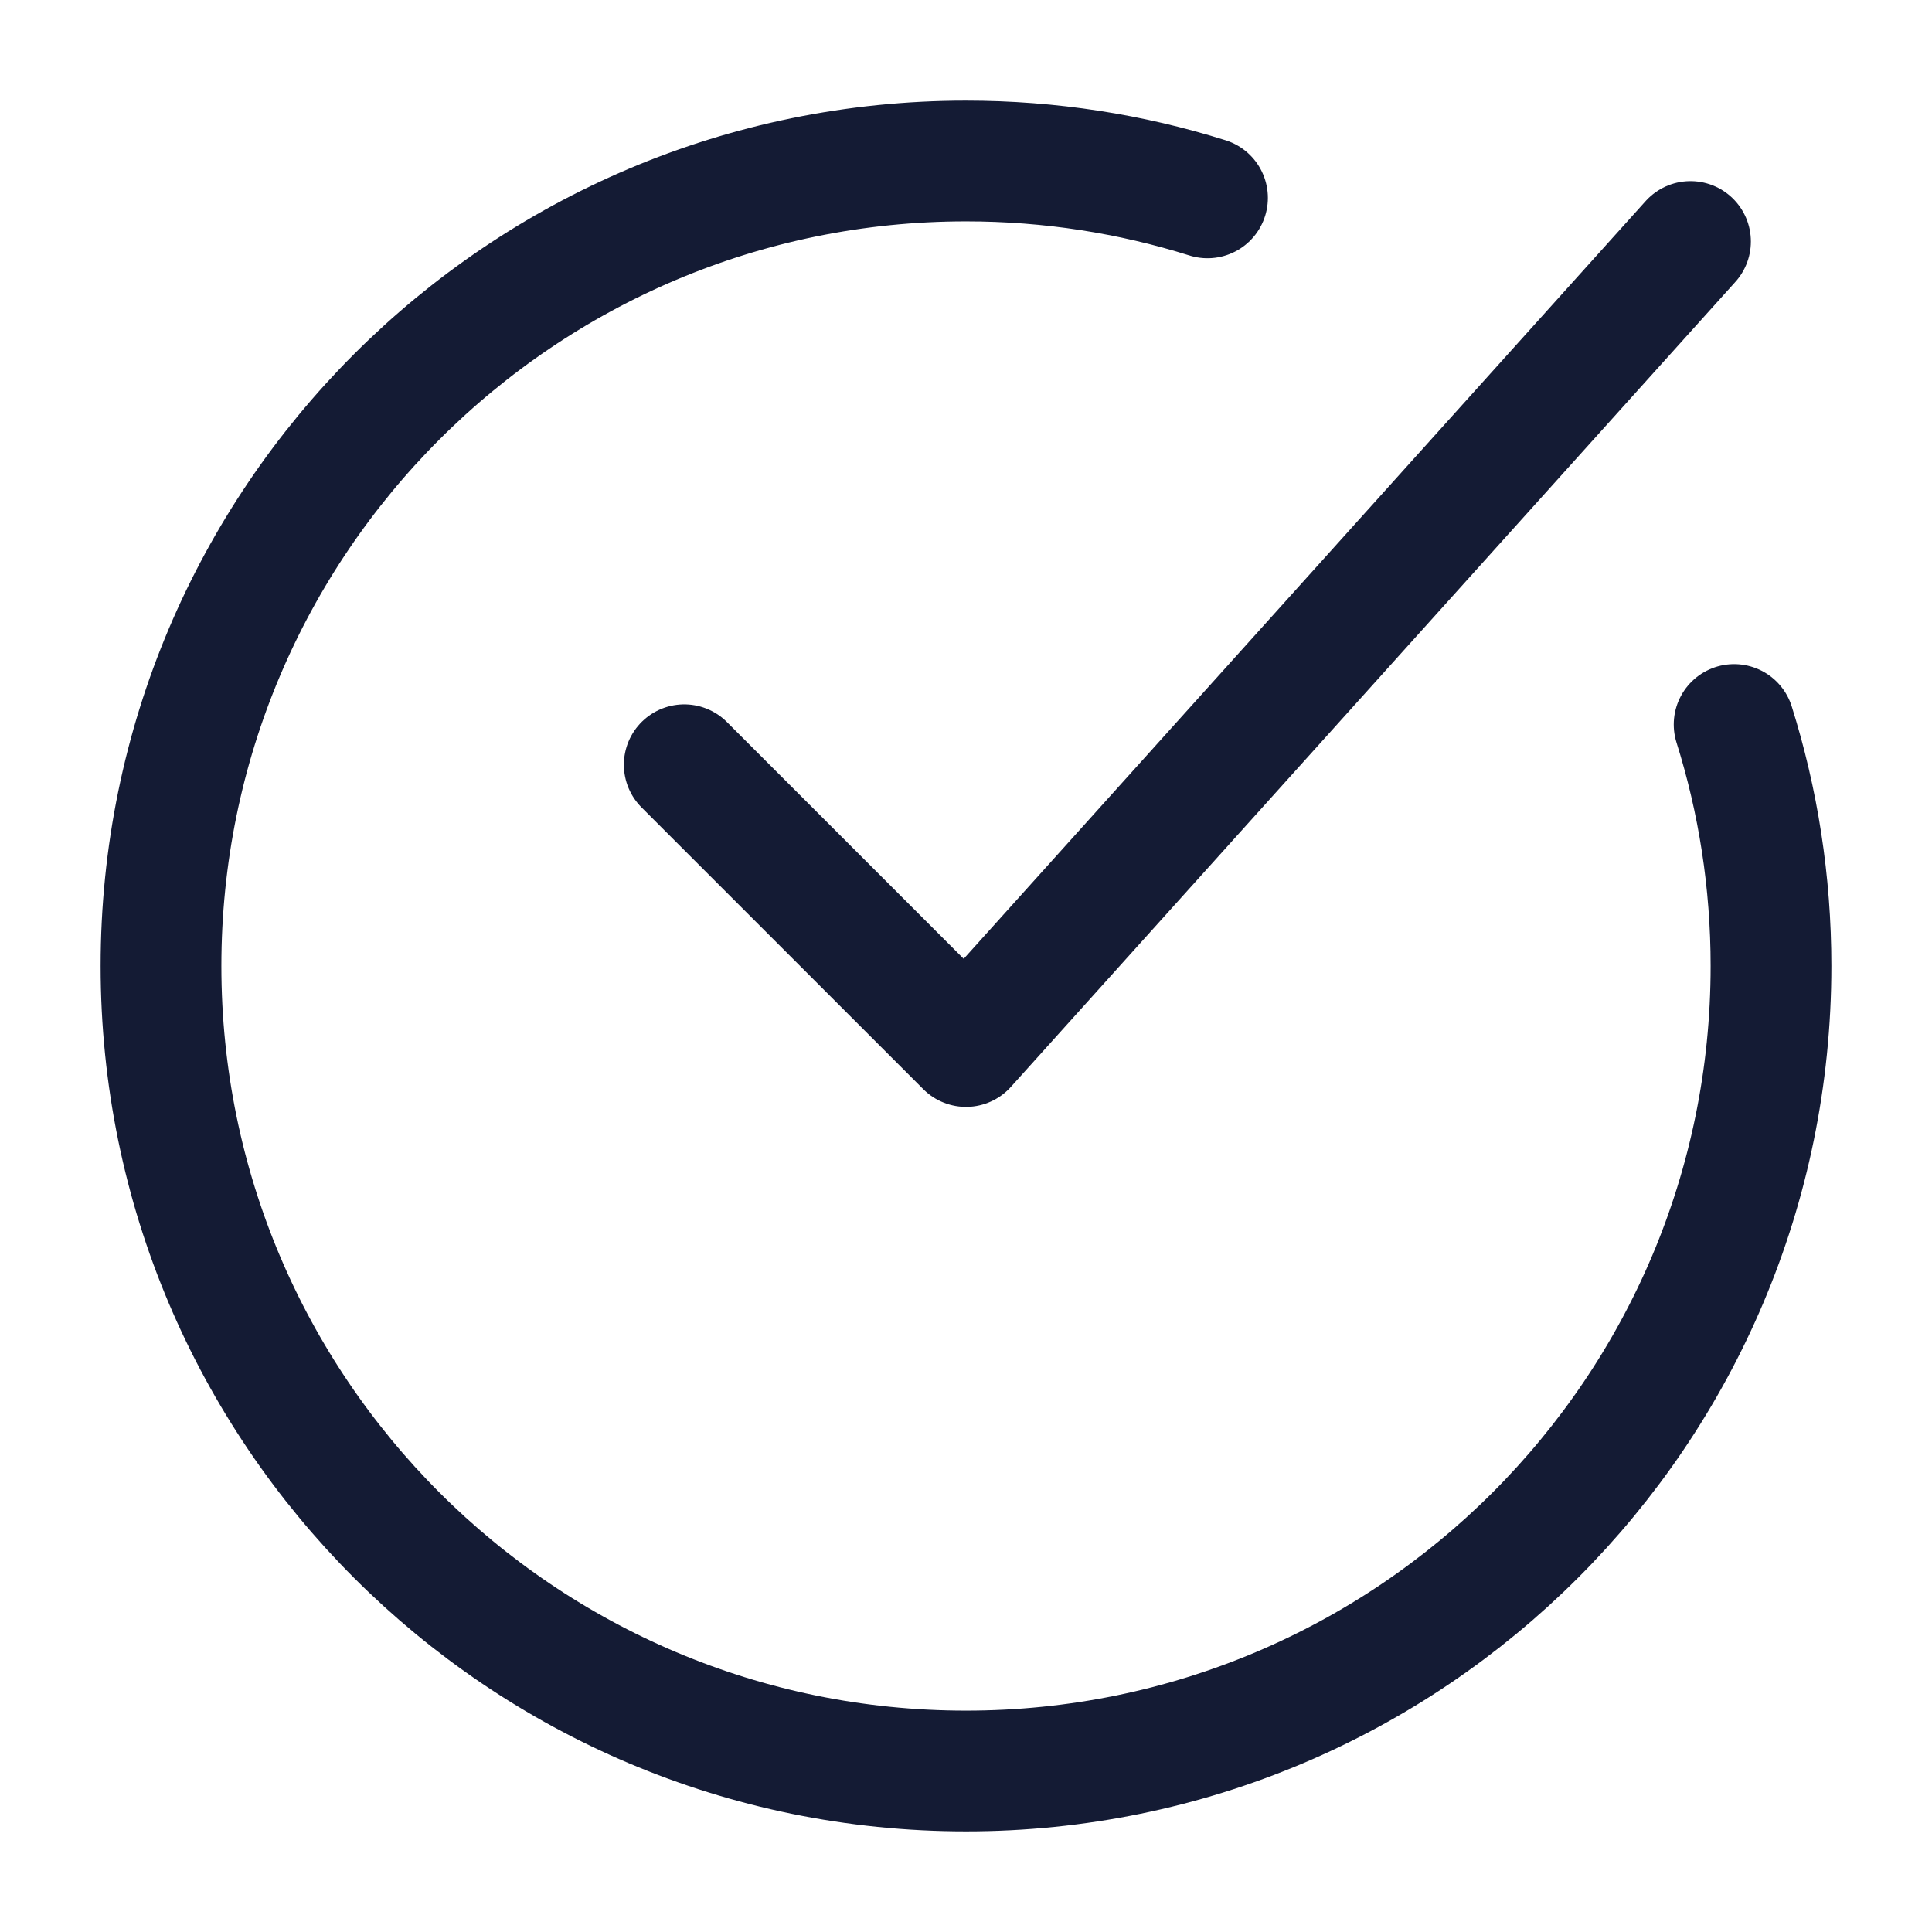 <svg xmlns="http://www.w3.org/2000/svg" viewBox="0 0 24 24" width="32" height="32" color="#141b34" fill="none">
    <path d="M15 2.458C14.053 2.16 13.045 2 12 2C6.477 2 2 6.477 2 12C2 17.523 6.477 22 12 22C17.523 22 22 17.523 22 12C22 10.955 21.84 9.947 21.542 9" stroke="#141b34" stroke-width="1.5" stroke-linecap="round"></path>
    <path d="M8.5 9.5L12 13L21 3" stroke="#141b34" stroke-width="1.5" stroke-linecap="round" stroke-linejoin="round"></path>
</svg>